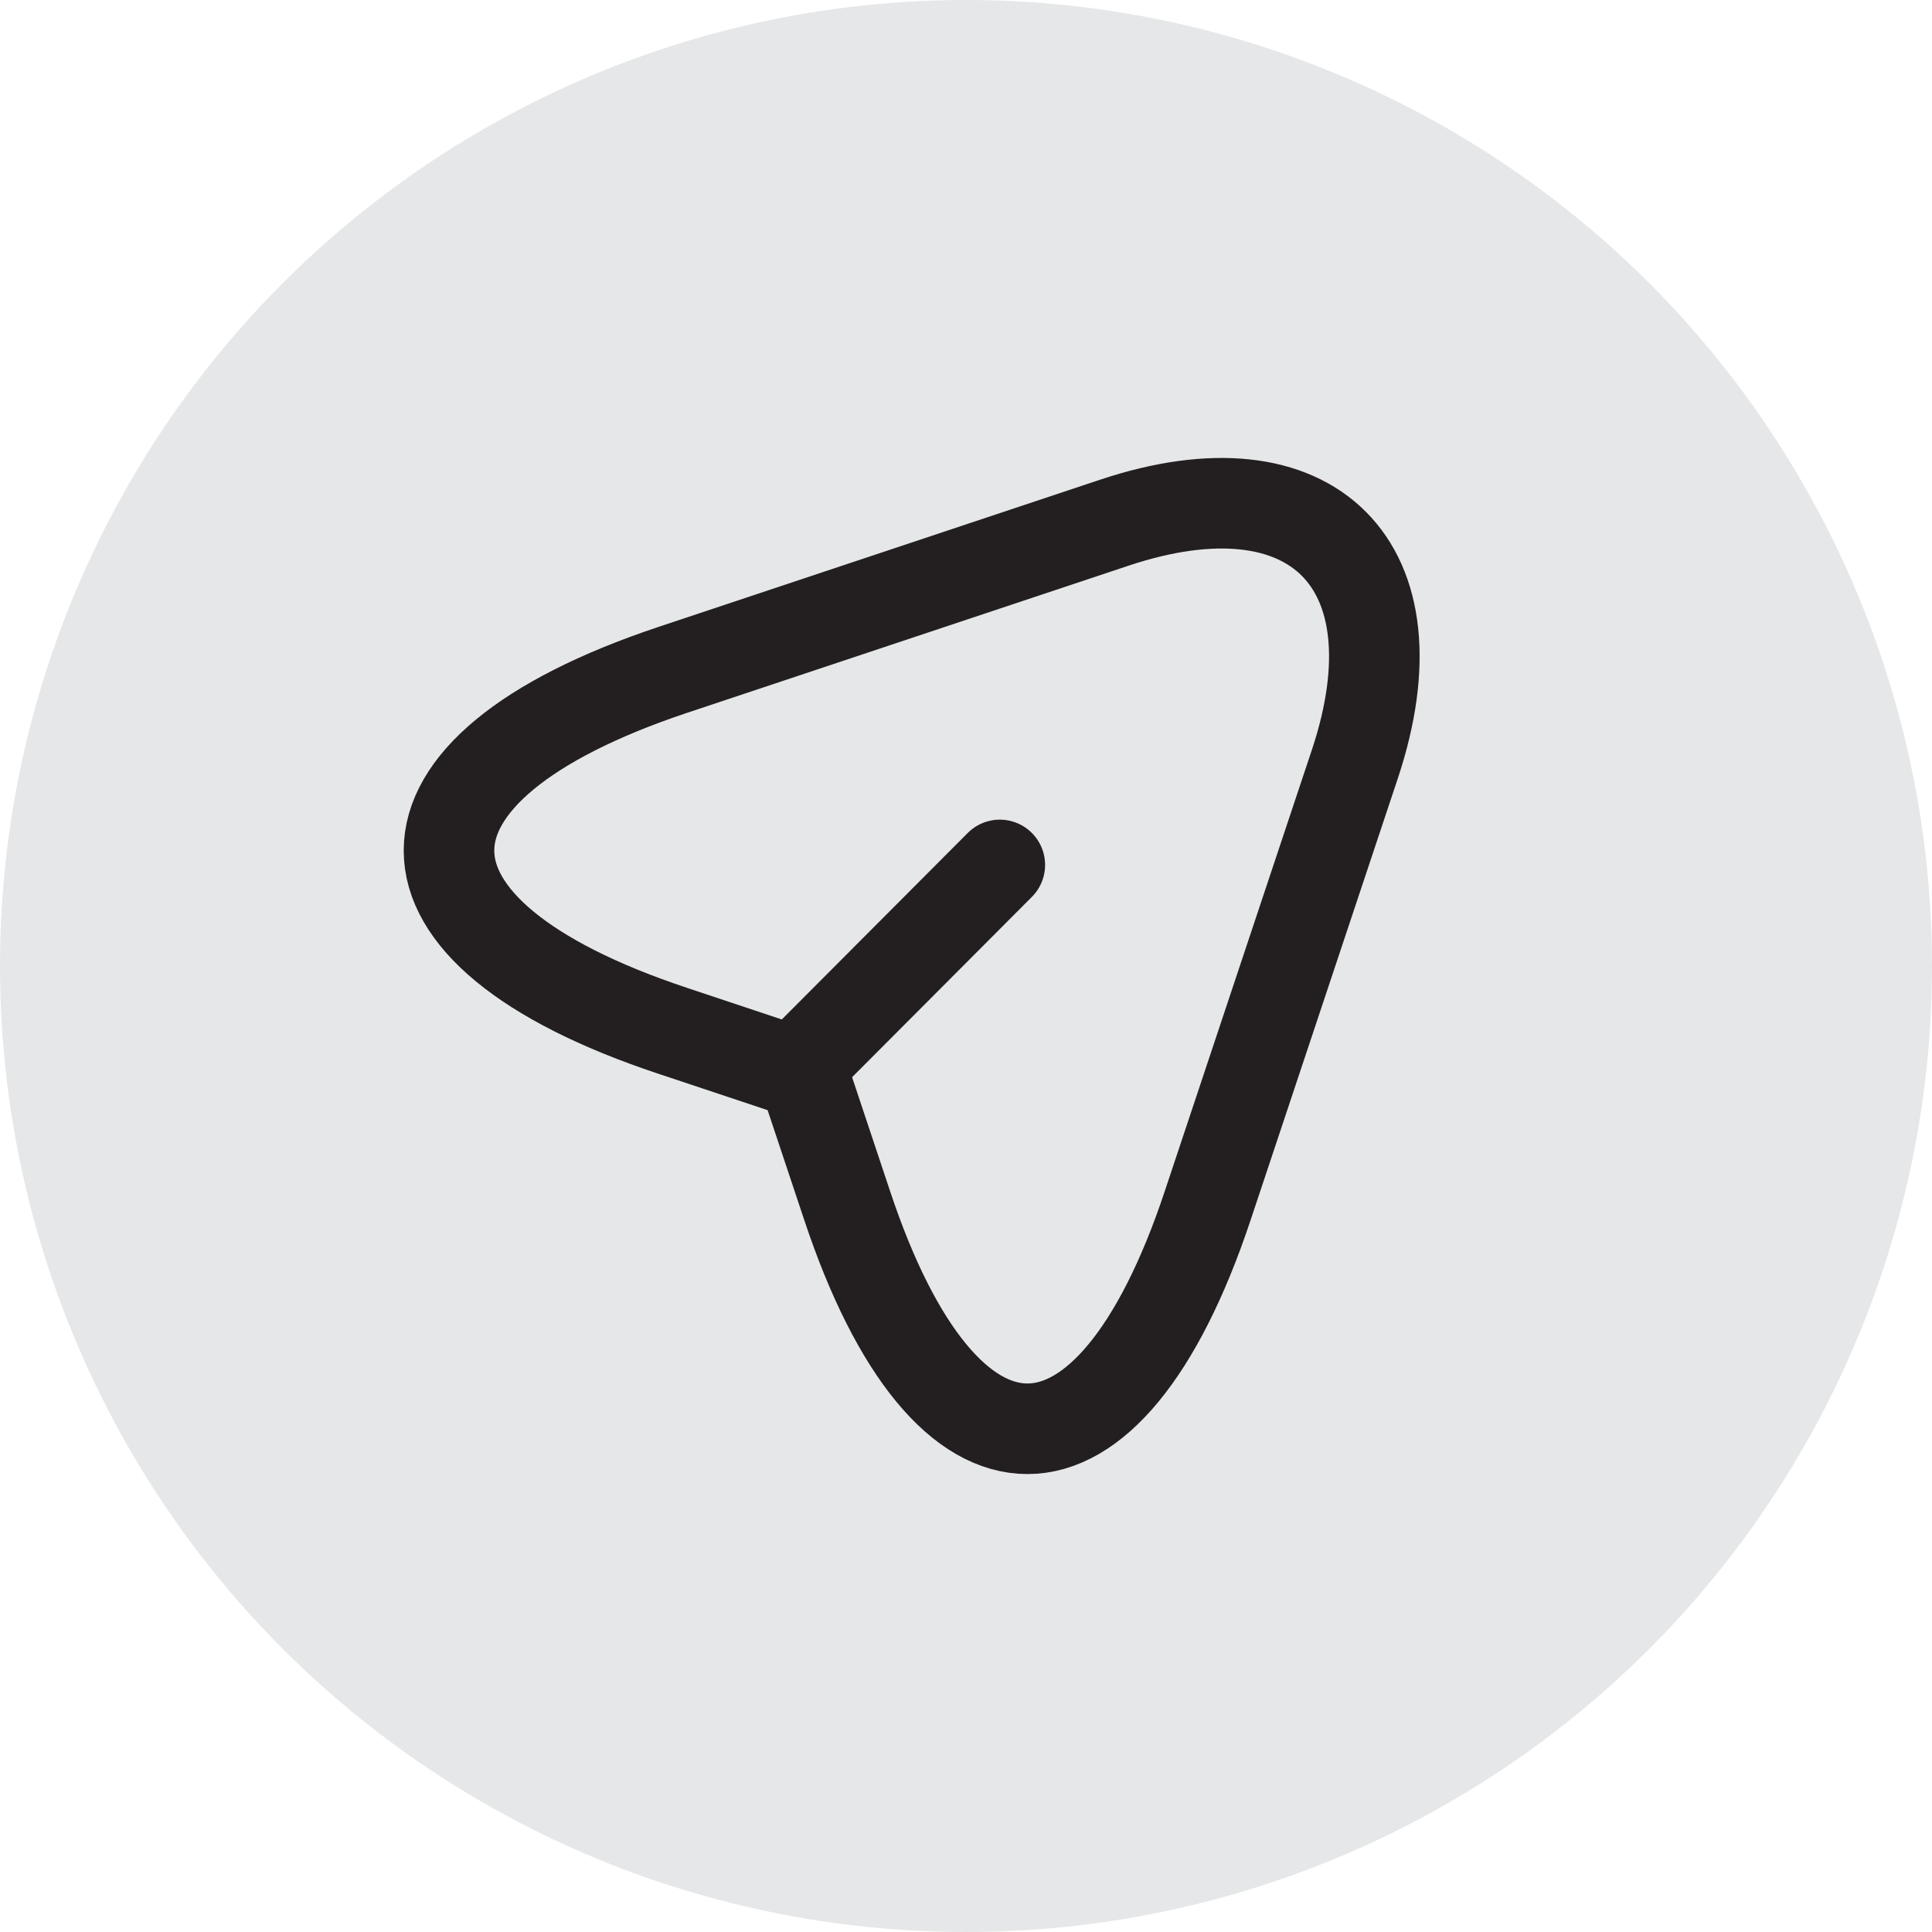 <svg width="32" height="32" viewBox="0 0 32 32" fill="none" xmlns="http://www.w3.org/2000/svg">
<g id="Share Icon">
<g id="Group 7327">
<circle id="Ellipse 38" cx="16" cy="16" r="16" fill="#E6E7E8"/>
</g>
<g id="Group 7328">
<path id="Vector" d="M11.132 11.099L18.458 8.657C21.746 7.561 23.532 9.356 22.445 12.643L20.003 19.969C18.363 24.897 15.671 24.897 14.032 19.969L13.307 17.795L11.132 17.07C6.205 15.431 6.205 12.747 11.132 11.099Z" stroke="#231F20" stroke-width="1.5" stroke-linecap="round" stroke-linejoin="round"/>
<path id="Vector_2" d="M13.471 17.424L16.56 14.326" stroke="#231F20" stroke-width="1.5" stroke-linecap="round" stroke-linejoin="round"/>
</g>
</g>
</svg>

